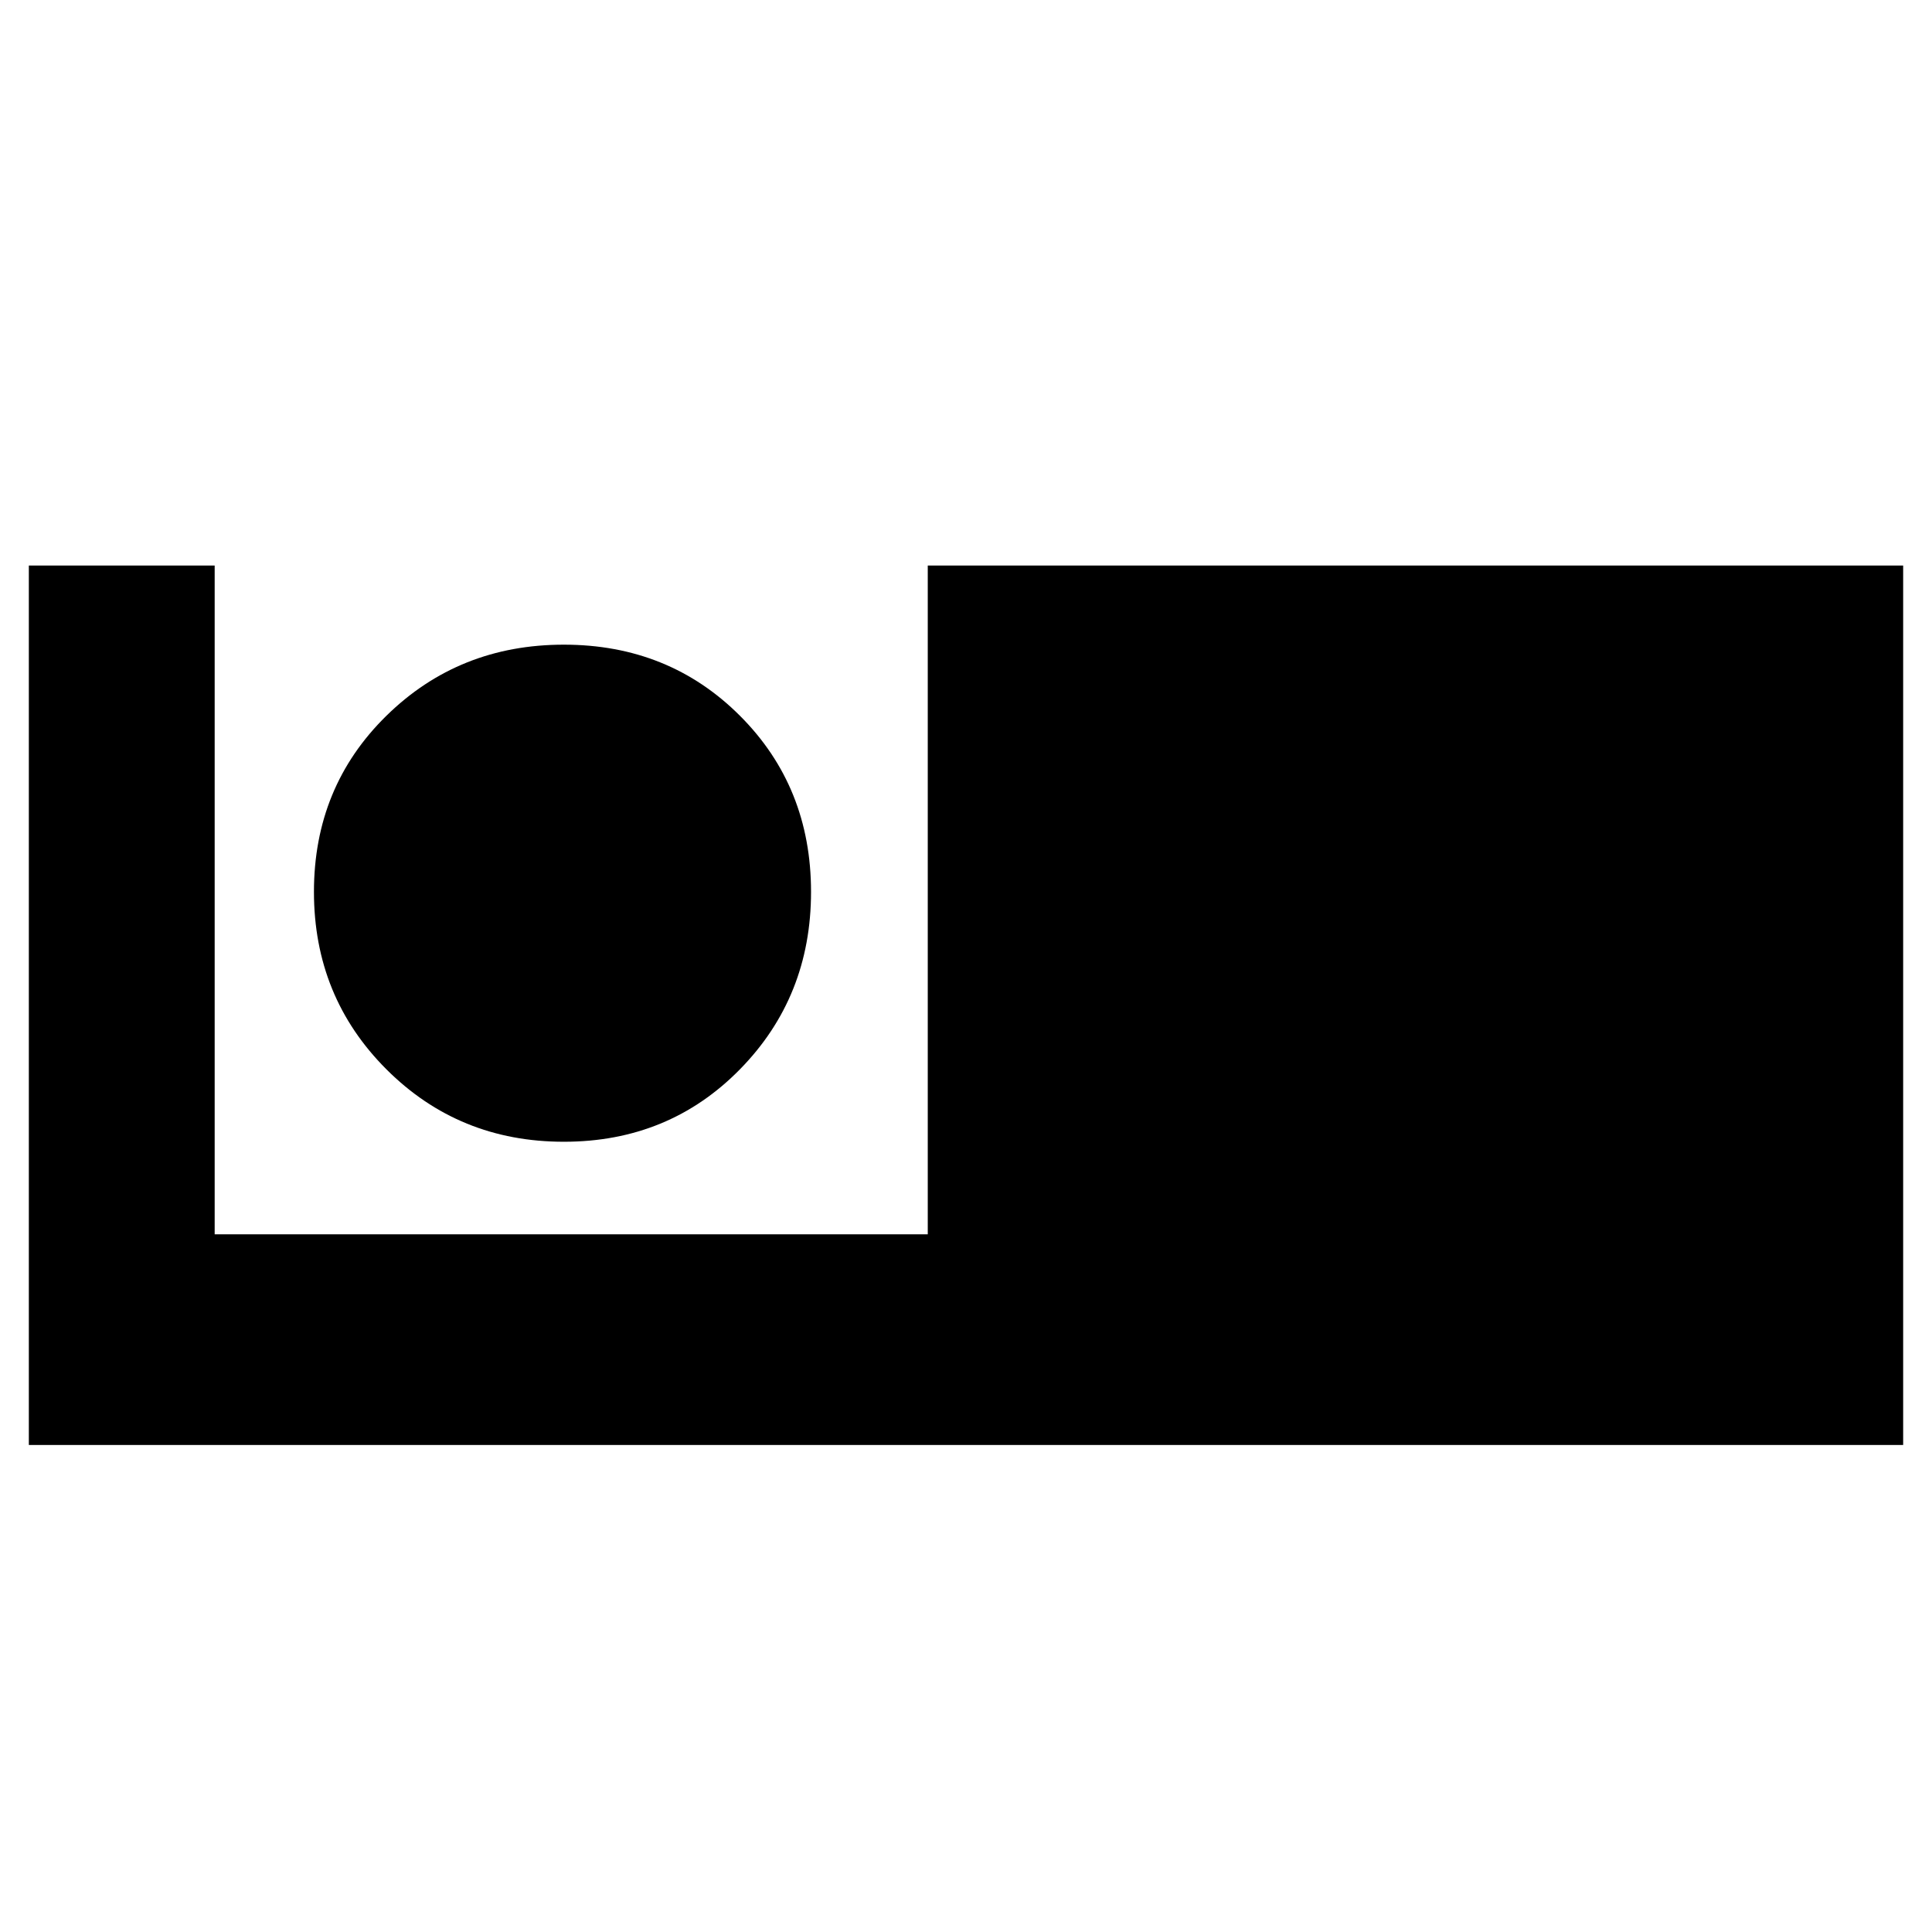<svg xmlns="http://www.w3.org/2000/svg" height="40" viewBox="0 -960 960 960" width="40"><path d="M14.33-242v-437h92.34v332.33H461V-679h484.67v437H14.33Zm265.85-150.67q52.17 0 87.5-36 35.32-36 35.32-88.17 0-52.18-35.32-87.5-35.33-35.33-87.5-35.33-52.18 0-88.18 35.33-36 35.32-36 87.5 0 52.17 36 88.17t88.18 36Z"/></svg>